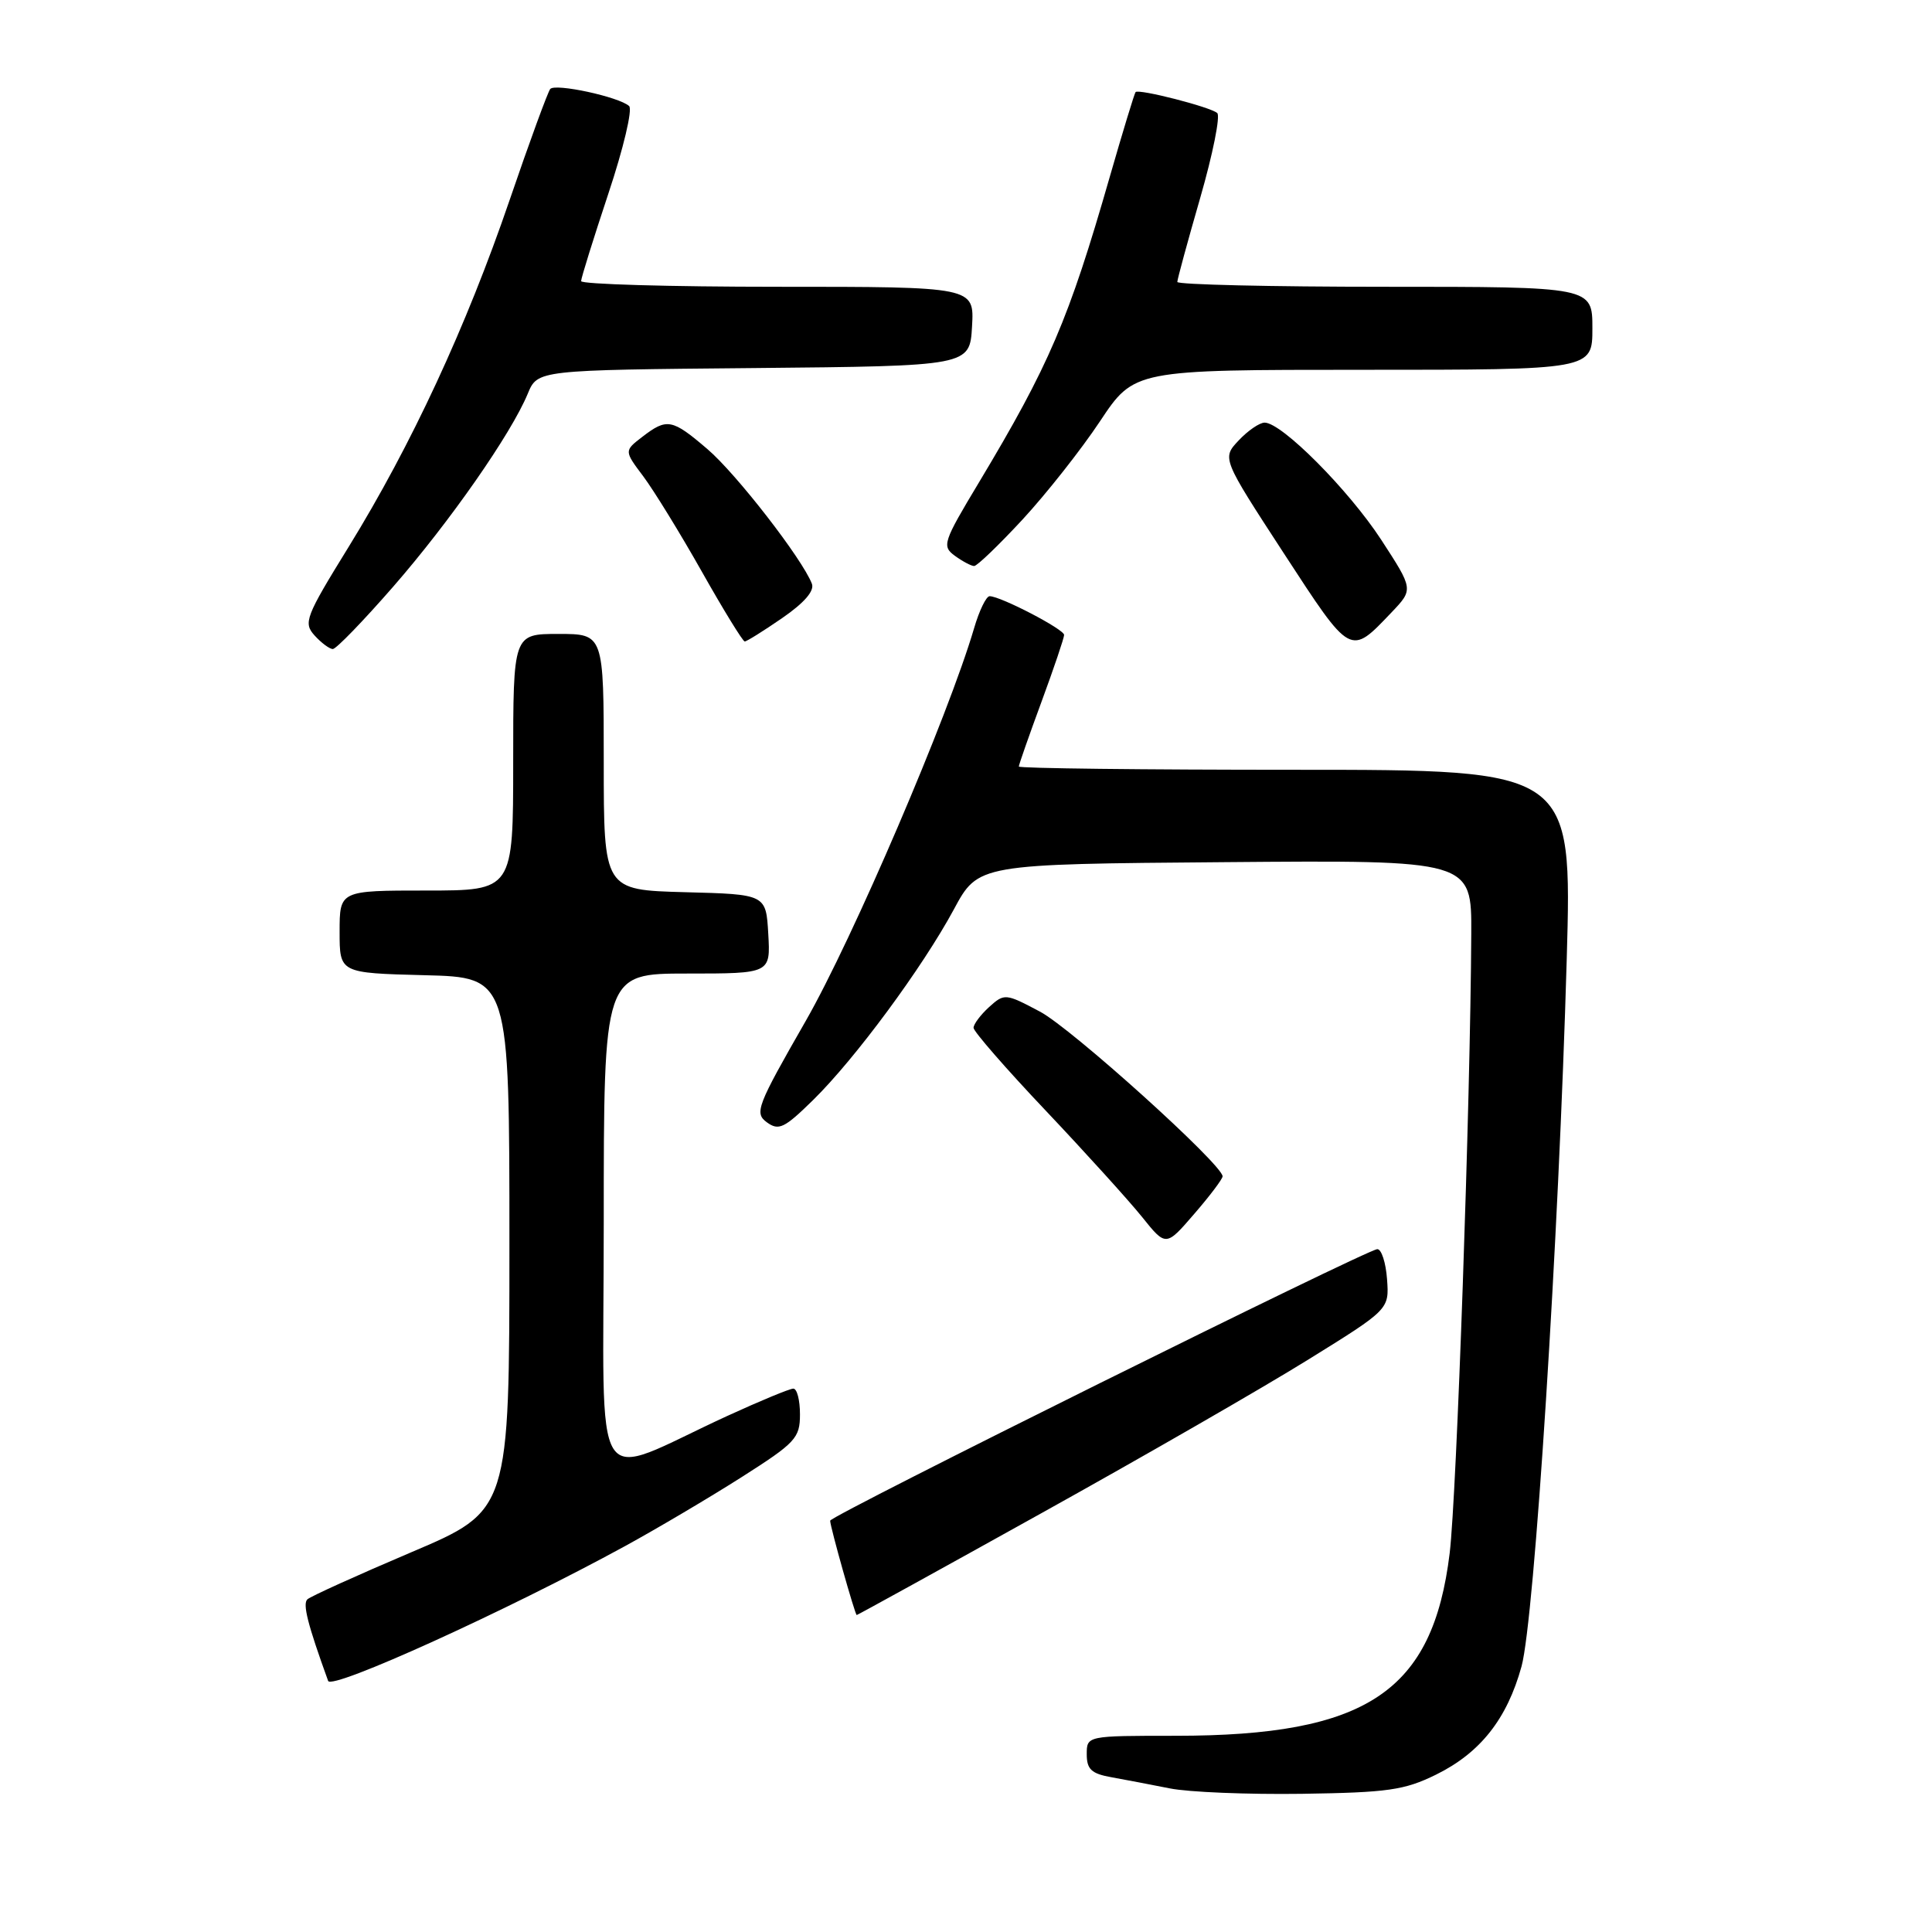 <?xml version="1.0" encoding="UTF-8" standalone="no"?>
<!DOCTYPE svg PUBLIC "-//W3C//DTD SVG 1.1//EN" "http://www.w3.org/Graphics/SVG/1.1/DTD/svg11.dtd" >
<svg xmlns="http://www.w3.org/2000/svg" xmlns:xlink="http://www.w3.org/1999/xlink" version="1.1" viewBox="0 0 256 256">
 <g >
 <path fill="currentColor"
d=" M 190.28 235.15 C 196.15 232.26 199.69 227.77 201.61 220.81 C 203.32 214.60 206.55 164.03 207.60 127.10 C 208.31 102.00 208.31 102.00 171.65 102.00 C 151.49 102.00 135.00 101.81 135.00 101.57 C 135.00 101.33 136.35 97.48 138.00 93.00 C 139.65 88.52 141.00 84.53 141.00 84.13 C 141.00 83.38 132.58 79.00 131.13 79.00 C 130.68 79.00 129.75 80.91 129.07 83.25 C 125.65 94.87 112.99 124.41 106.77 135.27 C 100.29 146.57 99.94 147.48 101.61 148.71 C 103.19 149.86 103.93 149.50 107.74 145.76 C 113.29 140.32 122.23 128.21 126.39 120.50 C 129.62 114.50 129.62 114.50 162.31 114.24 C 195.00 113.97 195.00 113.97 194.95 123.74 C 194.84 145.94 193.02 198.08 192.09 205.80 C 189.85 224.18 181.12 230.00 155.79 230.00 C 144.00 230.00 144.00 230.00 144.00 232.45 C 144.00 234.44 144.62 235.02 147.25 235.49 C 149.04 235.81 152.53 236.48 155.00 236.97 C 157.47 237.47 165.35 237.79 172.50 237.69 C 183.90 237.52 186.09 237.21 190.28 235.15 Z  M 82.89 204.83 C 87.07 202.54 93.99 198.45 98.25 195.74 C 105.43 191.17 106.00 190.56 106.00 187.40 C 106.00 185.53 105.61 184.00 105.12 184.00 C 104.64 184.00 100.71 185.63 96.37 187.62 C 77.95 196.08 80.00 199.28 80.00 161.96 C 80.00 129.00 80.00 129.00 91.05 129.00 C 102.10 129.00 102.10 129.00 101.80 123.75 C 101.50 118.50 101.50 118.50 90.75 118.22 C 80.00 117.93 80.00 117.93 80.00 100.97 C 80.00 84.00 80.00 84.00 74.00 84.00 C 68.00 84.00 68.00 84.00 68.00 101.00 C 68.00 118.00 68.00 118.00 56.50 118.00 C 45.00 118.00 45.00 118.00 45.00 123.47 C 45.00 128.93 45.00 128.93 56.25 129.22 C 67.50 129.50 67.50 129.50 67.50 164.83 C 67.50 200.16 67.50 200.16 54.50 205.68 C 47.35 208.72 41.15 211.53 40.73 211.92 C 40.08 212.53 40.76 215.22 43.48 222.73 C 43.93 223.98 67.16 213.43 82.89 204.83 Z  M 138.11 200.44 C 151.52 192.99 167.36 183.87 173.29 180.19 C 184.08 173.50 184.08 173.50 183.79 169.50 C 183.63 167.30 183.05 165.51 182.50 165.52 C 181.12 165.56 110.00 200.85 110.00 201.50 C 110.00 202.30 113.30 214.00 113.52 214.00 C 113.63 214.00 124.70 207.90 138.11 200.44 Z  M 162.00 155.87 C 162.00 154.32 141.97 136.24 137.79 134.04 C 133.23 131.62 133.09 131.61 131.06 133.44 C 129.93 134.47 129.00 135.71 129.00 136.19 C 129.00 136.67 133.30 141.61 138.56 147.16 C 143.82 152.72 149.55 159.05 151.31 161.23 C 154.49 165.20 154.49 165.20 158.24 160.85 C 160.31 158.46 162.00 156.22 162.00 155.87 Z  M 52.09 77.75 C 59.63 69.10 67.72 57.50 69.93 52.17 C 71.23 49.03 71.23 49.03 99.87 48.77 C 128.50 48.50 128.50 48.50 128.80 43.25 C 129.10 38.00 129.10 38.00 103.05 38.00 C 88.72 38.00 77.00 37.66 77.00 37.25 C 77.00 36.84 78.63 31.63 80.61 25.66 C 82.60 19.70 83.84 14.48 83.36 14.05 C 82.00 12.83 73.58 11.01 72.91 11.79 C 72.59 12.18 70.16 18.80 67.53 26.50 C 61.79 43.29 54.52 58.96 46.20 72.46 C 40.46 81.76 40.17 82.53 41.69 84.21 C 42.58 85.19 43.67 86.00 44.10 86.00 C 44.54 86.00 48.13 82.29 52.09 77.75 Z  M 184.40 81.13 C 187.29 78.09 187.29 78.09 183.01 71.51 C 178.70 64.91 169.84 56.00 167.57 56.00 C 166.90 56.00 165.35 57.06 164.13 58.36 C 161.91 60.72 161.91 60.72 170.11 73.31 C 179.07 87.06 178.86 86.94 184.40 81.13 Z  M 103.64 81.90 C 106.57 79.88 107.94 78.30 107.58 77.35 C 106.32 74.07 97.57 62.78 93.74 59.51 C 89.04 55.49 88.38 55.37 85.10 57.89 C 82.70 59.74 82.70 59.74 85.24 63.12 C 86.63 64.98 90.13 70.66 93.00 75.75 C 95.87 80.84 98.43 85.00 98.68 85.00 C 98.93 85.00 101.16 83.61 103.64 81.90 Z  M 135.50 68.83 C 138.64 65.43 143.26 59.58 145.75 55.83 C 150.29 49.00 150.29 49.00 180.65 49.00 C 211.00 49.00 211.00 49.00 211.00 43.50 C 211.00 38.00 211.00 38.00 183.50 38.00 C 168.38 38.00 156.00 37.71 156.00 37.36 C 156.00 37.01 157.37 31.99 159.04 26.20 C 160.71 20.41 161.72 15.36 161.29 14.98 C 160.40 14.18 150.91 11.75 150.47 12.20 C 150.32 12.37 148.77 17.45 147.03 23.50 C 141.62 42.34 139.01 48.43 129.73 63.90 C 124.95 71.85 124.78 72.37 126.53 73.65 C 127.55 74.39 128.70 75.00 129.08 75.00 C 129.47 75.00 132.36 72.22 135.50 68.83 Z "/>
</g>
</svg>